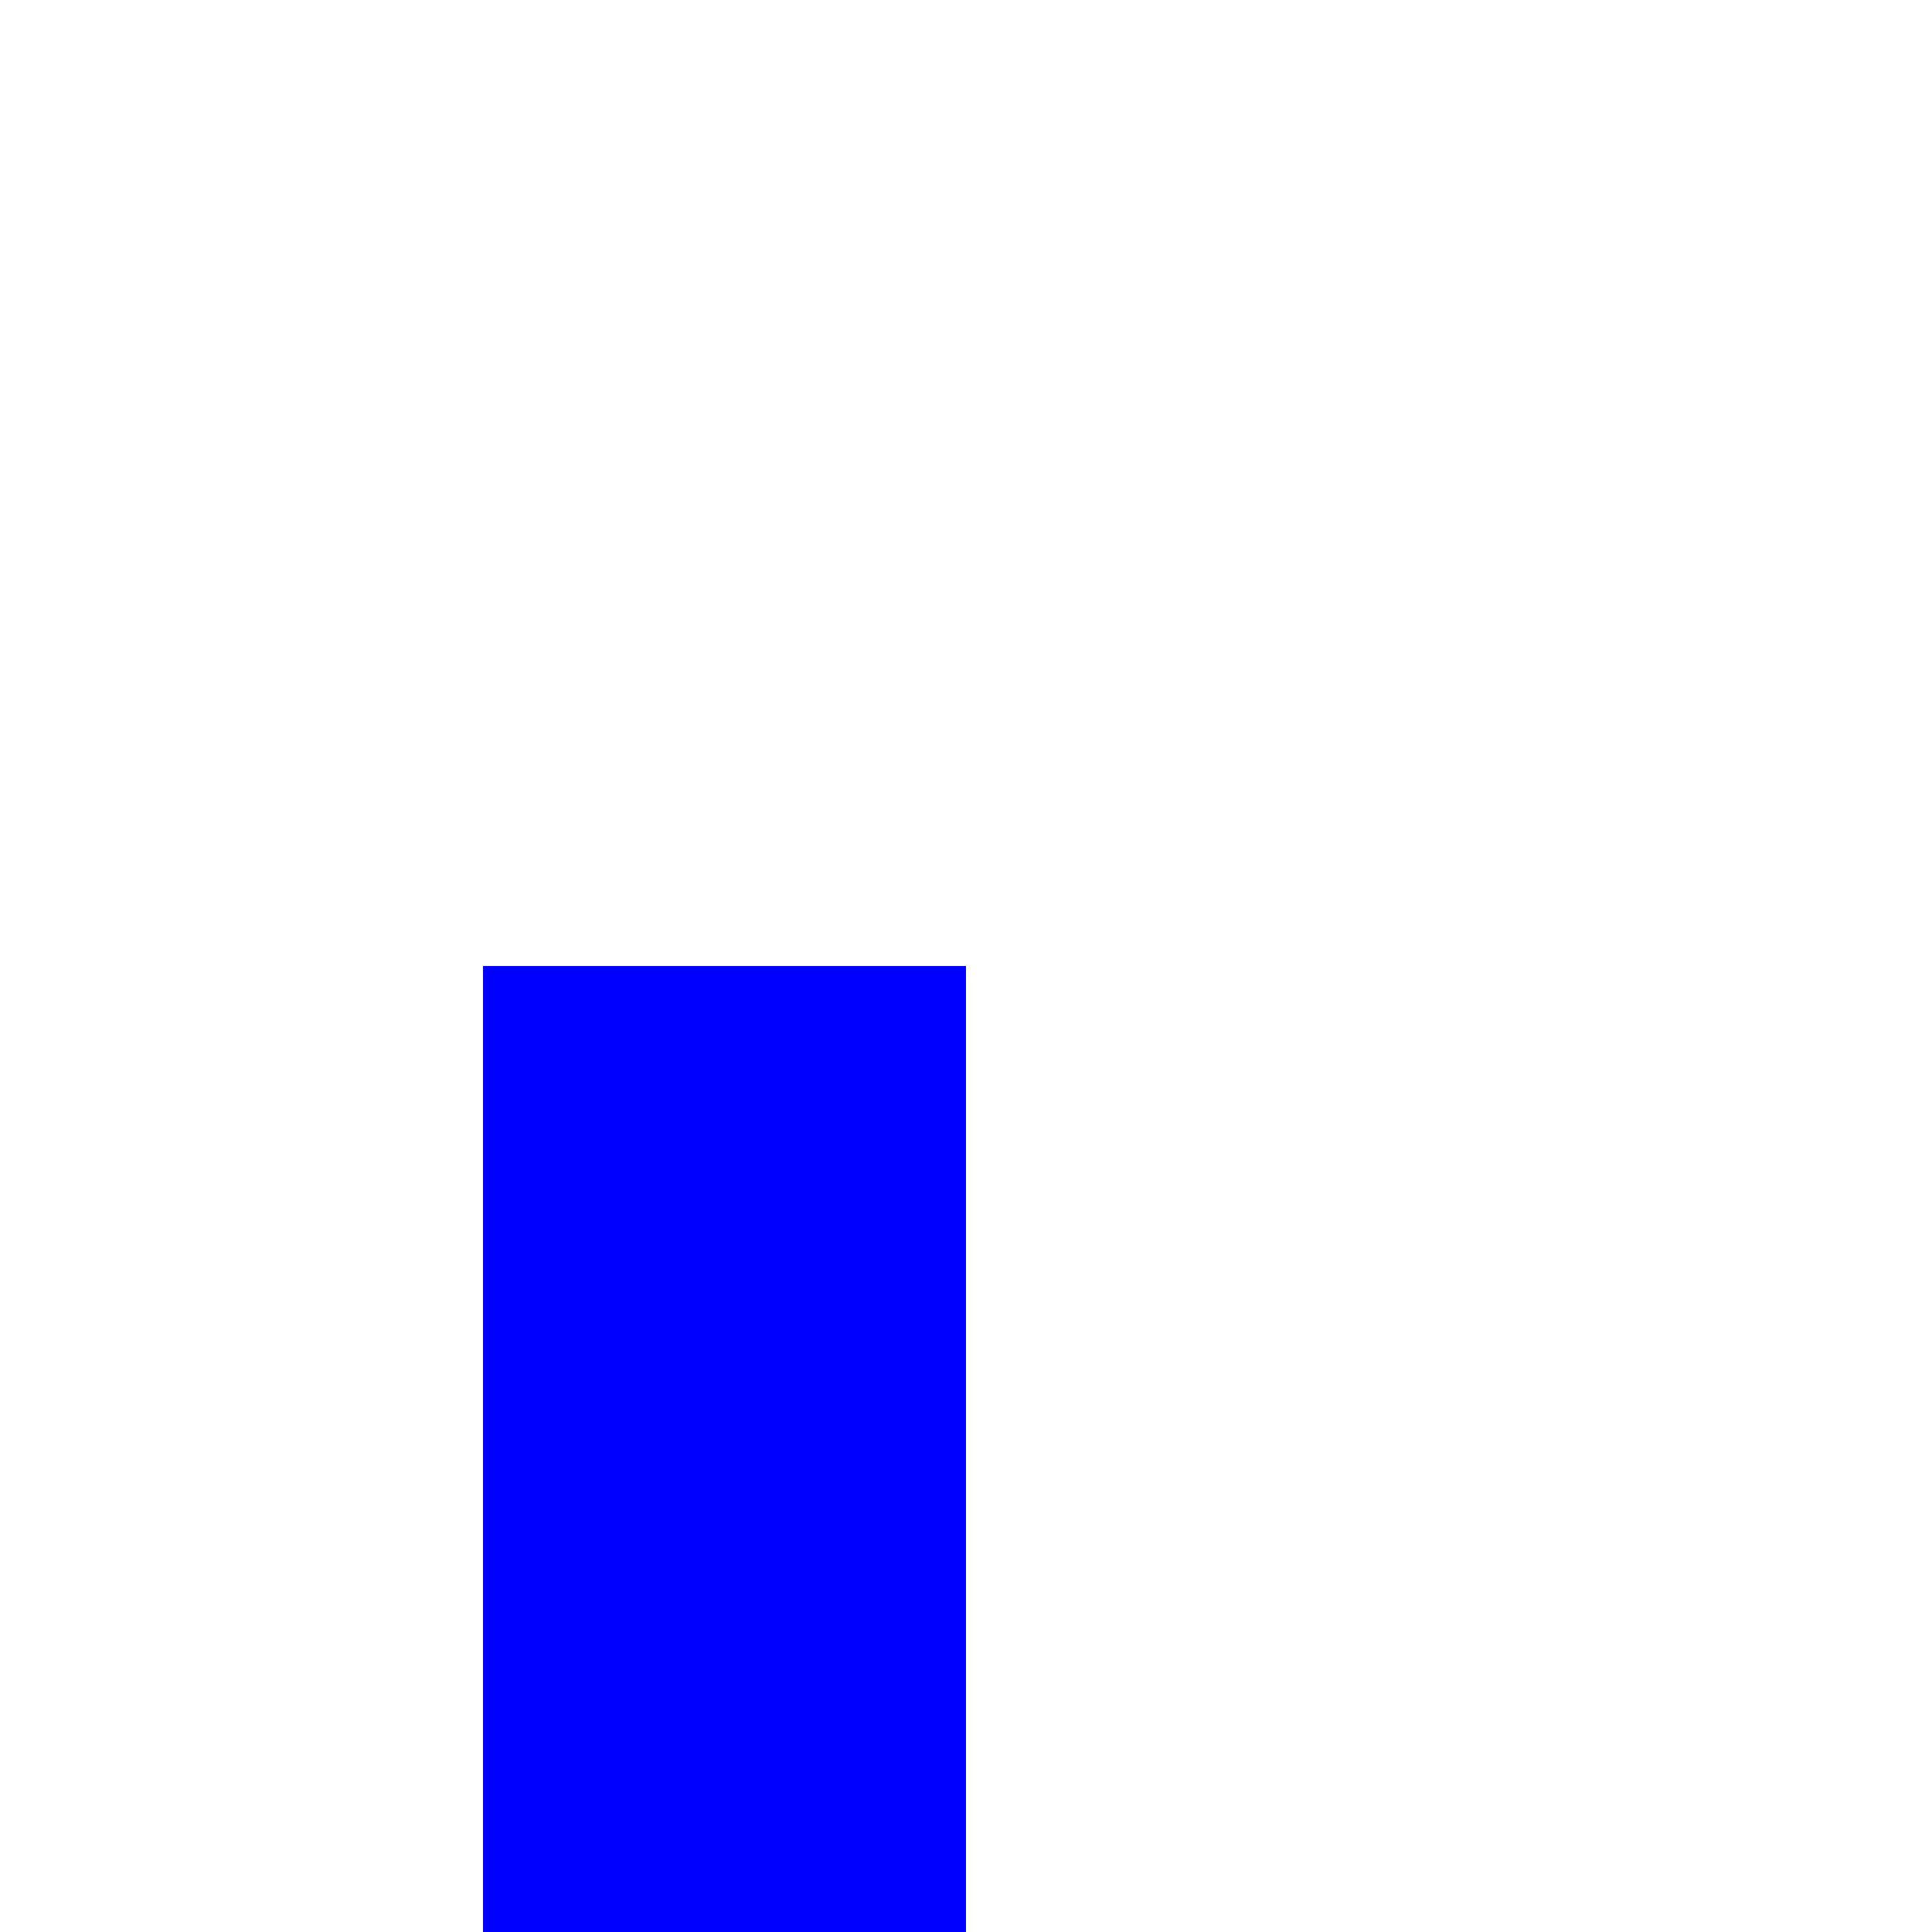 ﻿<?xml version="1.0" encoding="utf-8"?>
<svg version="1.1" xmlns:xlink="http://www.w3.org/1999/xlink" width="4px" height="4px" preserveAspectRatio="xMinYMid meet" viewBox="1744 625  4 2" xmlns="http://www.w3.org/2000/svg">
  <path d="M 1745.5 720  A 3 3 0 0 0 1742.5 723 A 3 3 0 0 0 1745.5 726 A 3 3 0 0 0 1748.5 723 A 3 3 0 0 0 1745.5 720 Z " fill-rule="nonzero" fill="#0000ff" stroke="none" />
  <path d="M 1745.5 626  L 1745.5 725  " stroke-width="1" stroke-dasharray="3,1" stroke="#0000ff" fill="none" />
</svg>